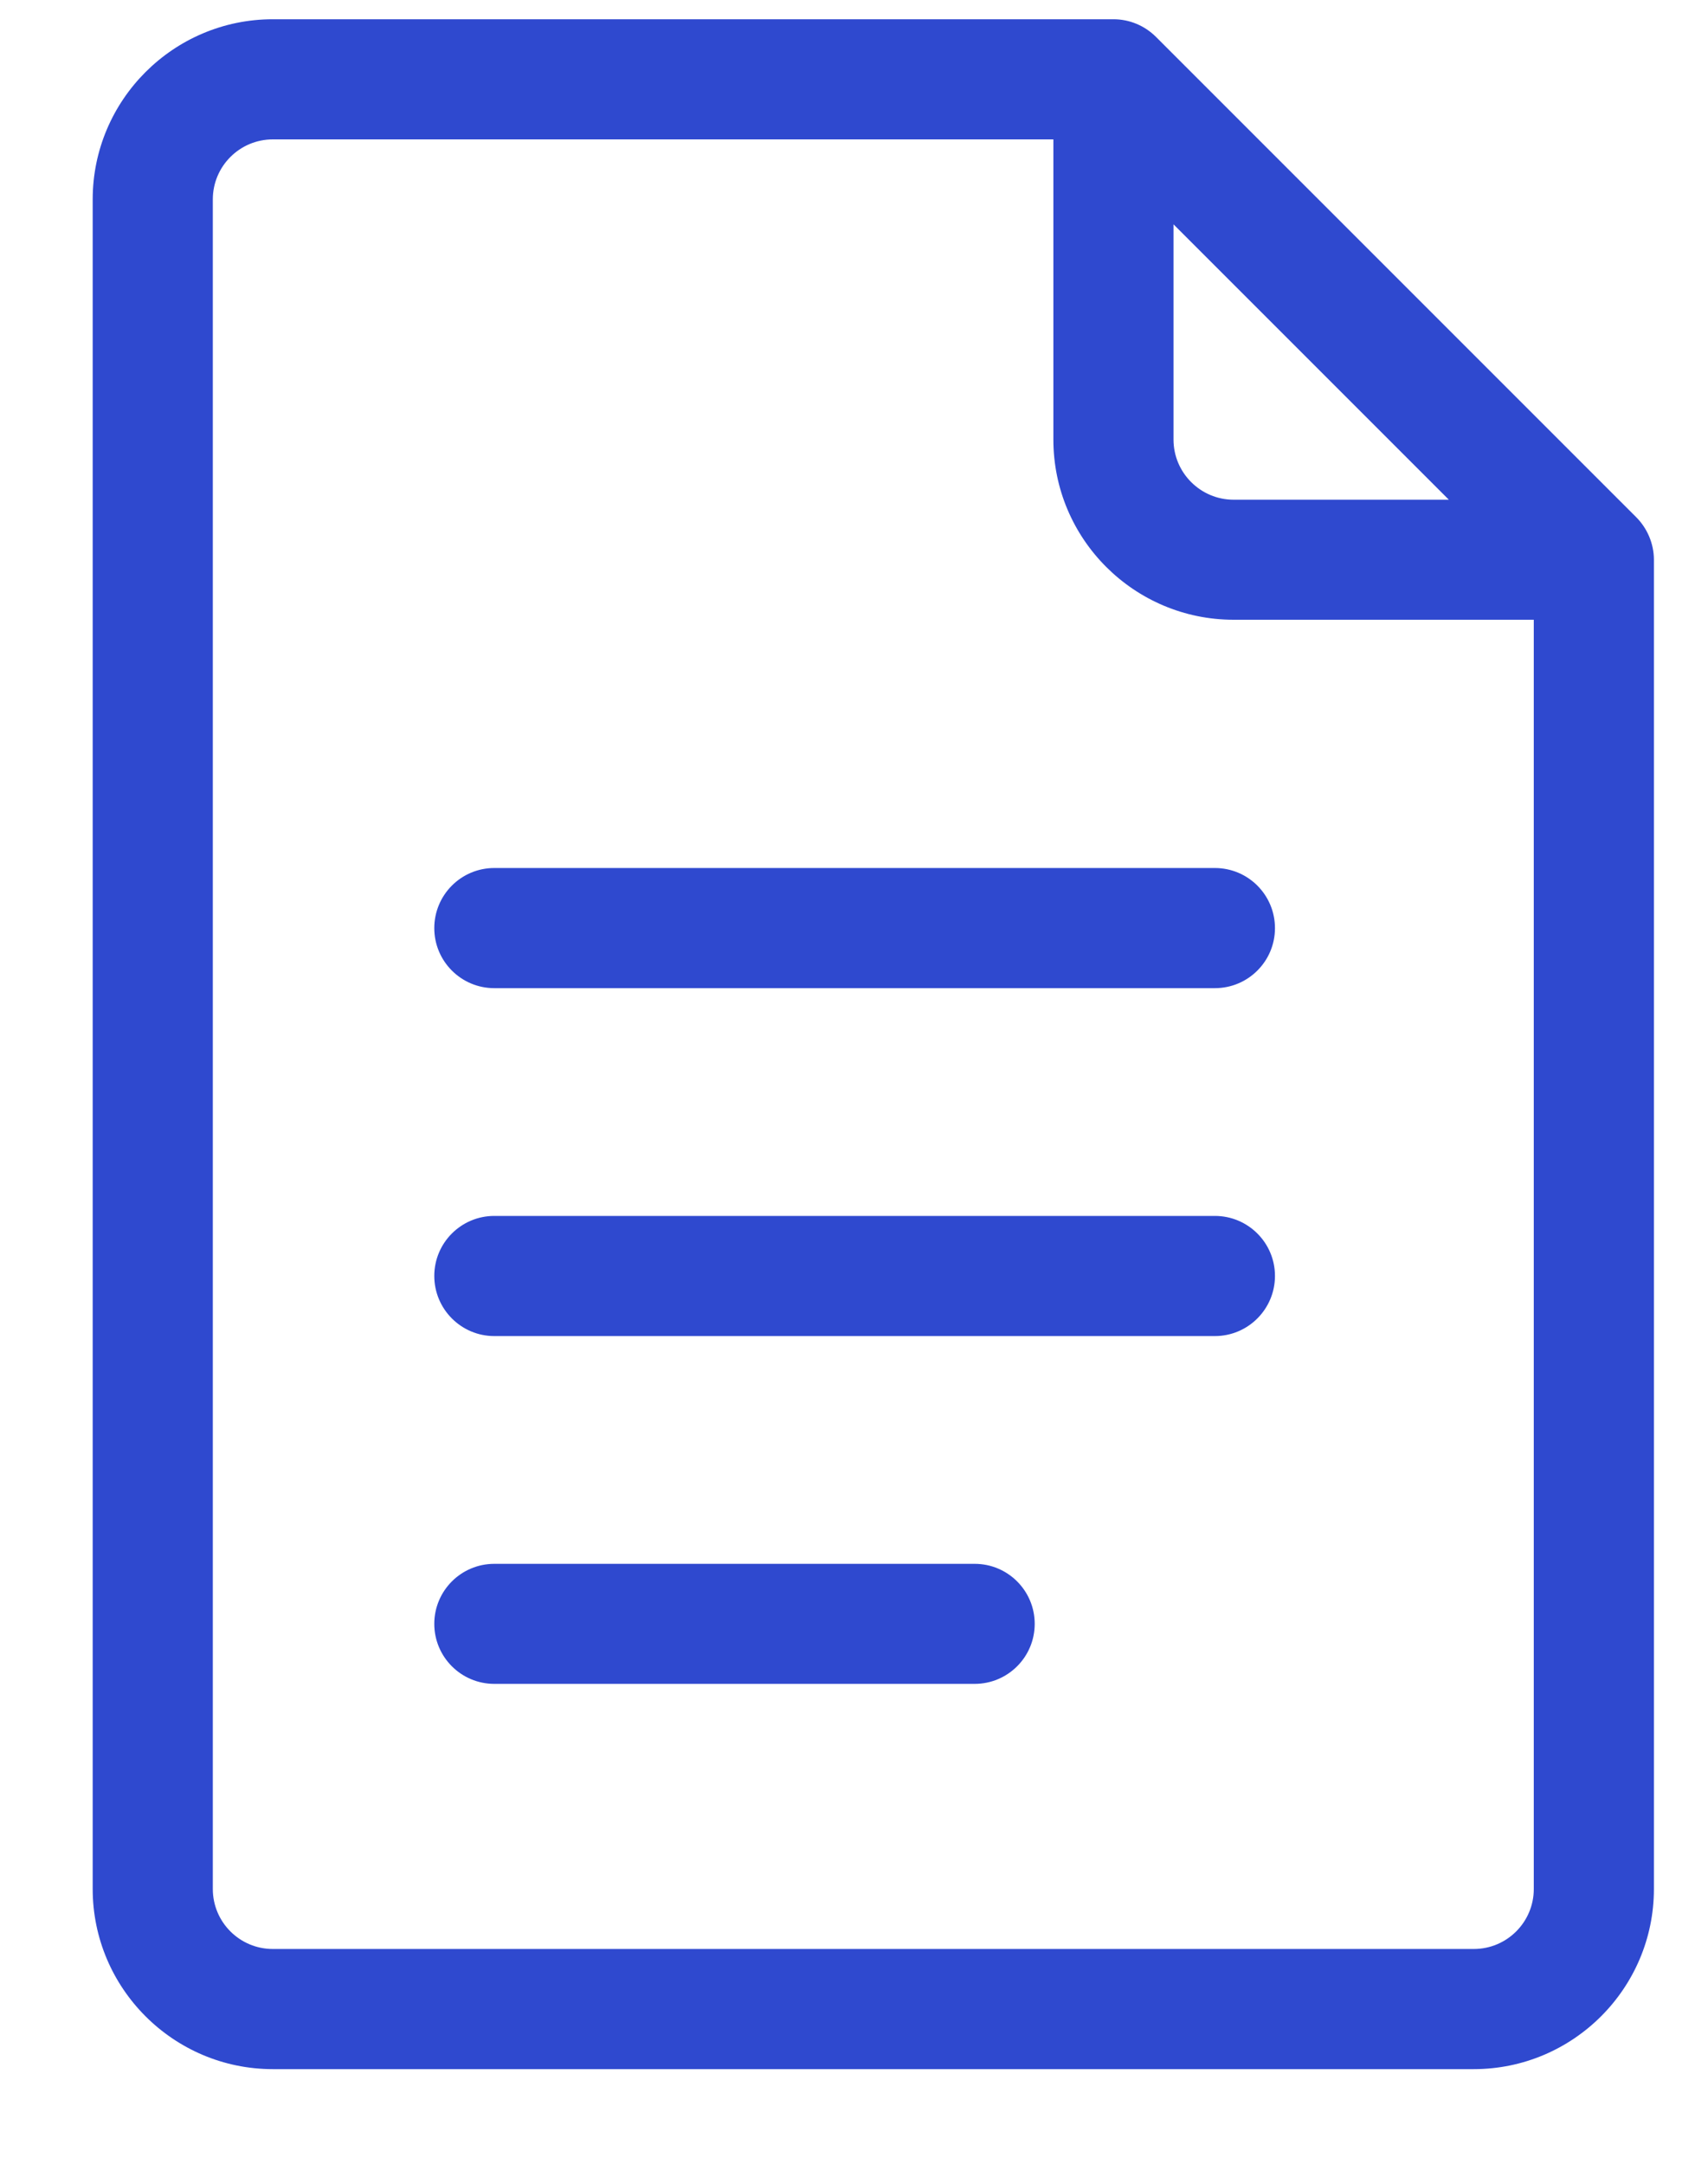 <svg width="15" height="19" viewBox="0 0 15 19" fill="none" xmlns="http://www.w3.org/2000/svg">
<path d="M14.37 4.542L10.152 0.324C10.053 0.225 9.919 0.169 9.779 0.169H2.396C1.524 0.169 0.814 0.879 0.814 1.751V16.587C0.814 17.459 1.524 18.169 2.396 18.169H12.943C13.815 18.169 14.525 17.459 14.525 16.587V4.915C14.525 4.771 14.464 4.636 14.37 4.542ZM10.306 1.97L12.724 4.388H10.834C10.543 4.388 10.306 4.151 10.306 3.86V1.97ZM12.943 17.114H2.396C2.105 17.114 1.869 16.878 1.869 16.587V1.751C1.869 1.46 2.105 1.224 2.396 1.224H9.251V3.86C9.251 4.733 9.961 5.442 10.834 5.442H13.47V16.587C13.47 16.878 13.234 17.114 12.943 17.114Z" fill="#2F49CF"/>
<path d="M10.669 7.622H4.341C4.05 7.622 3.814 7.858 3.814 8.15C3.814 8.441 4.05 8.677 4.341 8.677H10.669C10.961 8.677 11.197 8.441 11.197 8.15C11.197 7.858 10.961 7.622 10.669 7.622Z" fill="#2F49CF"/>
<path d="M10.669 10.677H4.341C4.05 10.677 3.814 10.913 3.814 11.204C3.814 11.495 4.05 11.732 4.341 11.732H10.669C10.961 11.732 11.197 11.495 11.197 11.204C11.197 10.913 10.961 10.677 10.669 10.677Z" fill="#2F49CF"/>
<path d="M8.56 13.732H4.341C4.05 13.732 3.814 13.968 3.814 14.259C3.814 14.55 4.05 14.786 4.341 14.786H8.56C8.851 14.786 9.087 14.55 9.087 14.259C9.087 13.968 8.851 13.732 8.56 13.732Z" fill="#2F49CF"/>
</svg>
